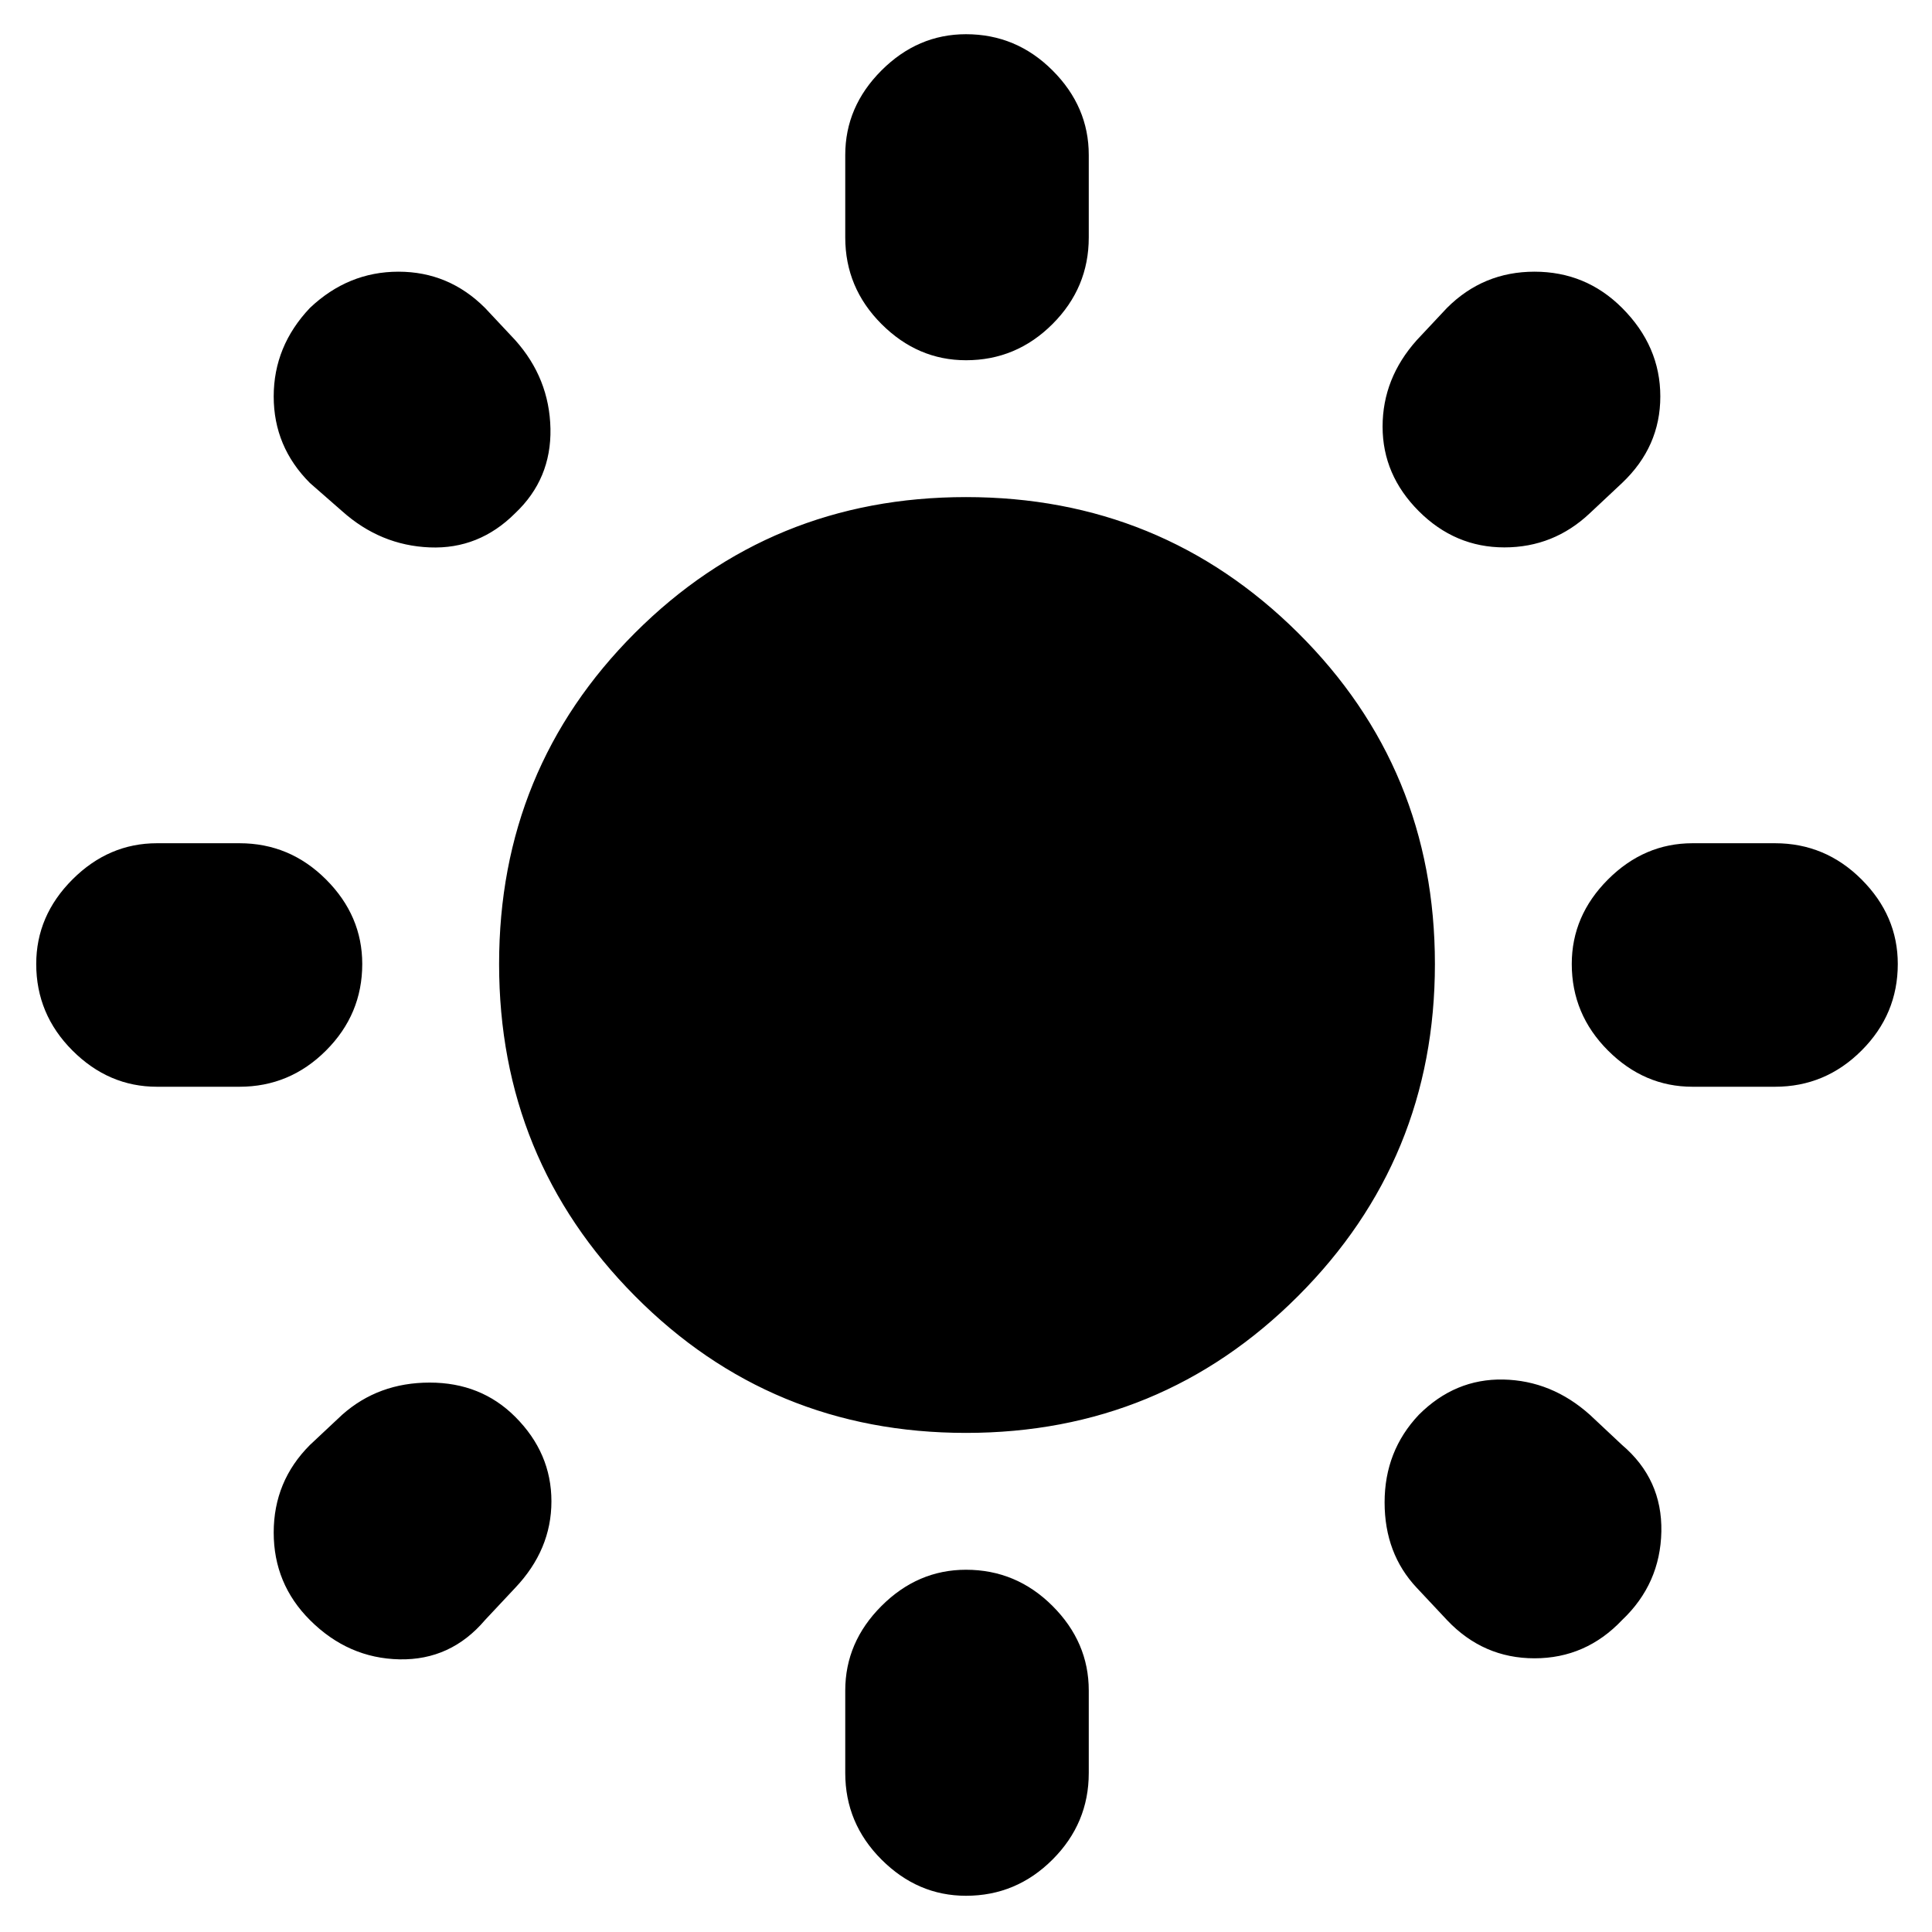 <svg xmlns="http://www.w3.org/2000/svg" height="24" width="24"><path d="M12 4.475q-.6 0-1.05-.45-.45-.45-.45-1.075V1.925q0-.6.45-1.05.45-.45 1.05-.45.625 0 1.075.45.45.45.45 1.05V2.95q0 .625-.45 1.075-.45.45-1.075.45Zm0 19.075q-.6 0-1.05-.45-.45-.45-.45-1.075V21q0-.6.45-1.05.45-.45 1.05-.45.625 0 1.075.45.45.45.45 1.05v1.025q0 .625-.45 1.075-.45.45-1.075.45Zm9.025-10.05q-.6 0-1.05-.45-.45-.45-.45-1.075 0-.6.45-1.05.45-.45 1.05-.45h1.025q.625 0 1.075.45.45.45.45 1.05 0 .625-.45 1.075-.45.45-1.075.45Zm-19.075 0q-.6 0-1.05-.45-.45-.45-.45-1.075 0-.6.45-1.05.45-.45 1.05-.45h1.025q.625 0 1.075.45.45.45.45 1.05 0 .625-.45 1.075-.45.45-1.075.45Zm15.675-7.15q-.45-.45-.45-1.05 0-.6.425-1.075l.375-.4q.45-.45 1.087-.45.638 0 1.088.45.475.475.475 1.1 0 .625-.475 1.075l-.4.375q-.45.425-1.062.425-.613 0-1.063-.45ZM3.85 20.125q-.45-.45-.45-1.087 0-.638.45-1.088l.4-.375q.45-.4 1.088-.4.637 0 1.062.425.45.45.45 1.05 0 .6-.45 1.075l-.375.4q-.425.5-1.062.488-.638-.013-1.113-.488Zm14.125 0-.375-.4q-.4-.425-.4-1.062 0-.638.425-1.088.45-.45 1.05-.438.6.013 1.075.438l.4.375q.5.425.488 1.075-.013.65-.488 1.1-.45.475-1.088.475-.637 0-1.087-.475ZM4.25 6.35 3.85 6q-.45-.45-.45-1.075t.45-1.1q.475-.45 1.1-.45.625 0 1.075.45l.375.4q.425.475.438 1.1.012.625-.438 1.05-.45.45-1.062.425-.613-.025-1.088-.45ZM12 17.8q-2.425 0-4.112-1.7Q6.2 14.4 6.2 11.975t1.688-4.113Q9.575 6.175 12 6.175t4.125 1.687q1.7 1.688 1.7 4.113 0 2.425-1.7 4.125-1.7 1.7-4.125 1.7Z"/></svg>
